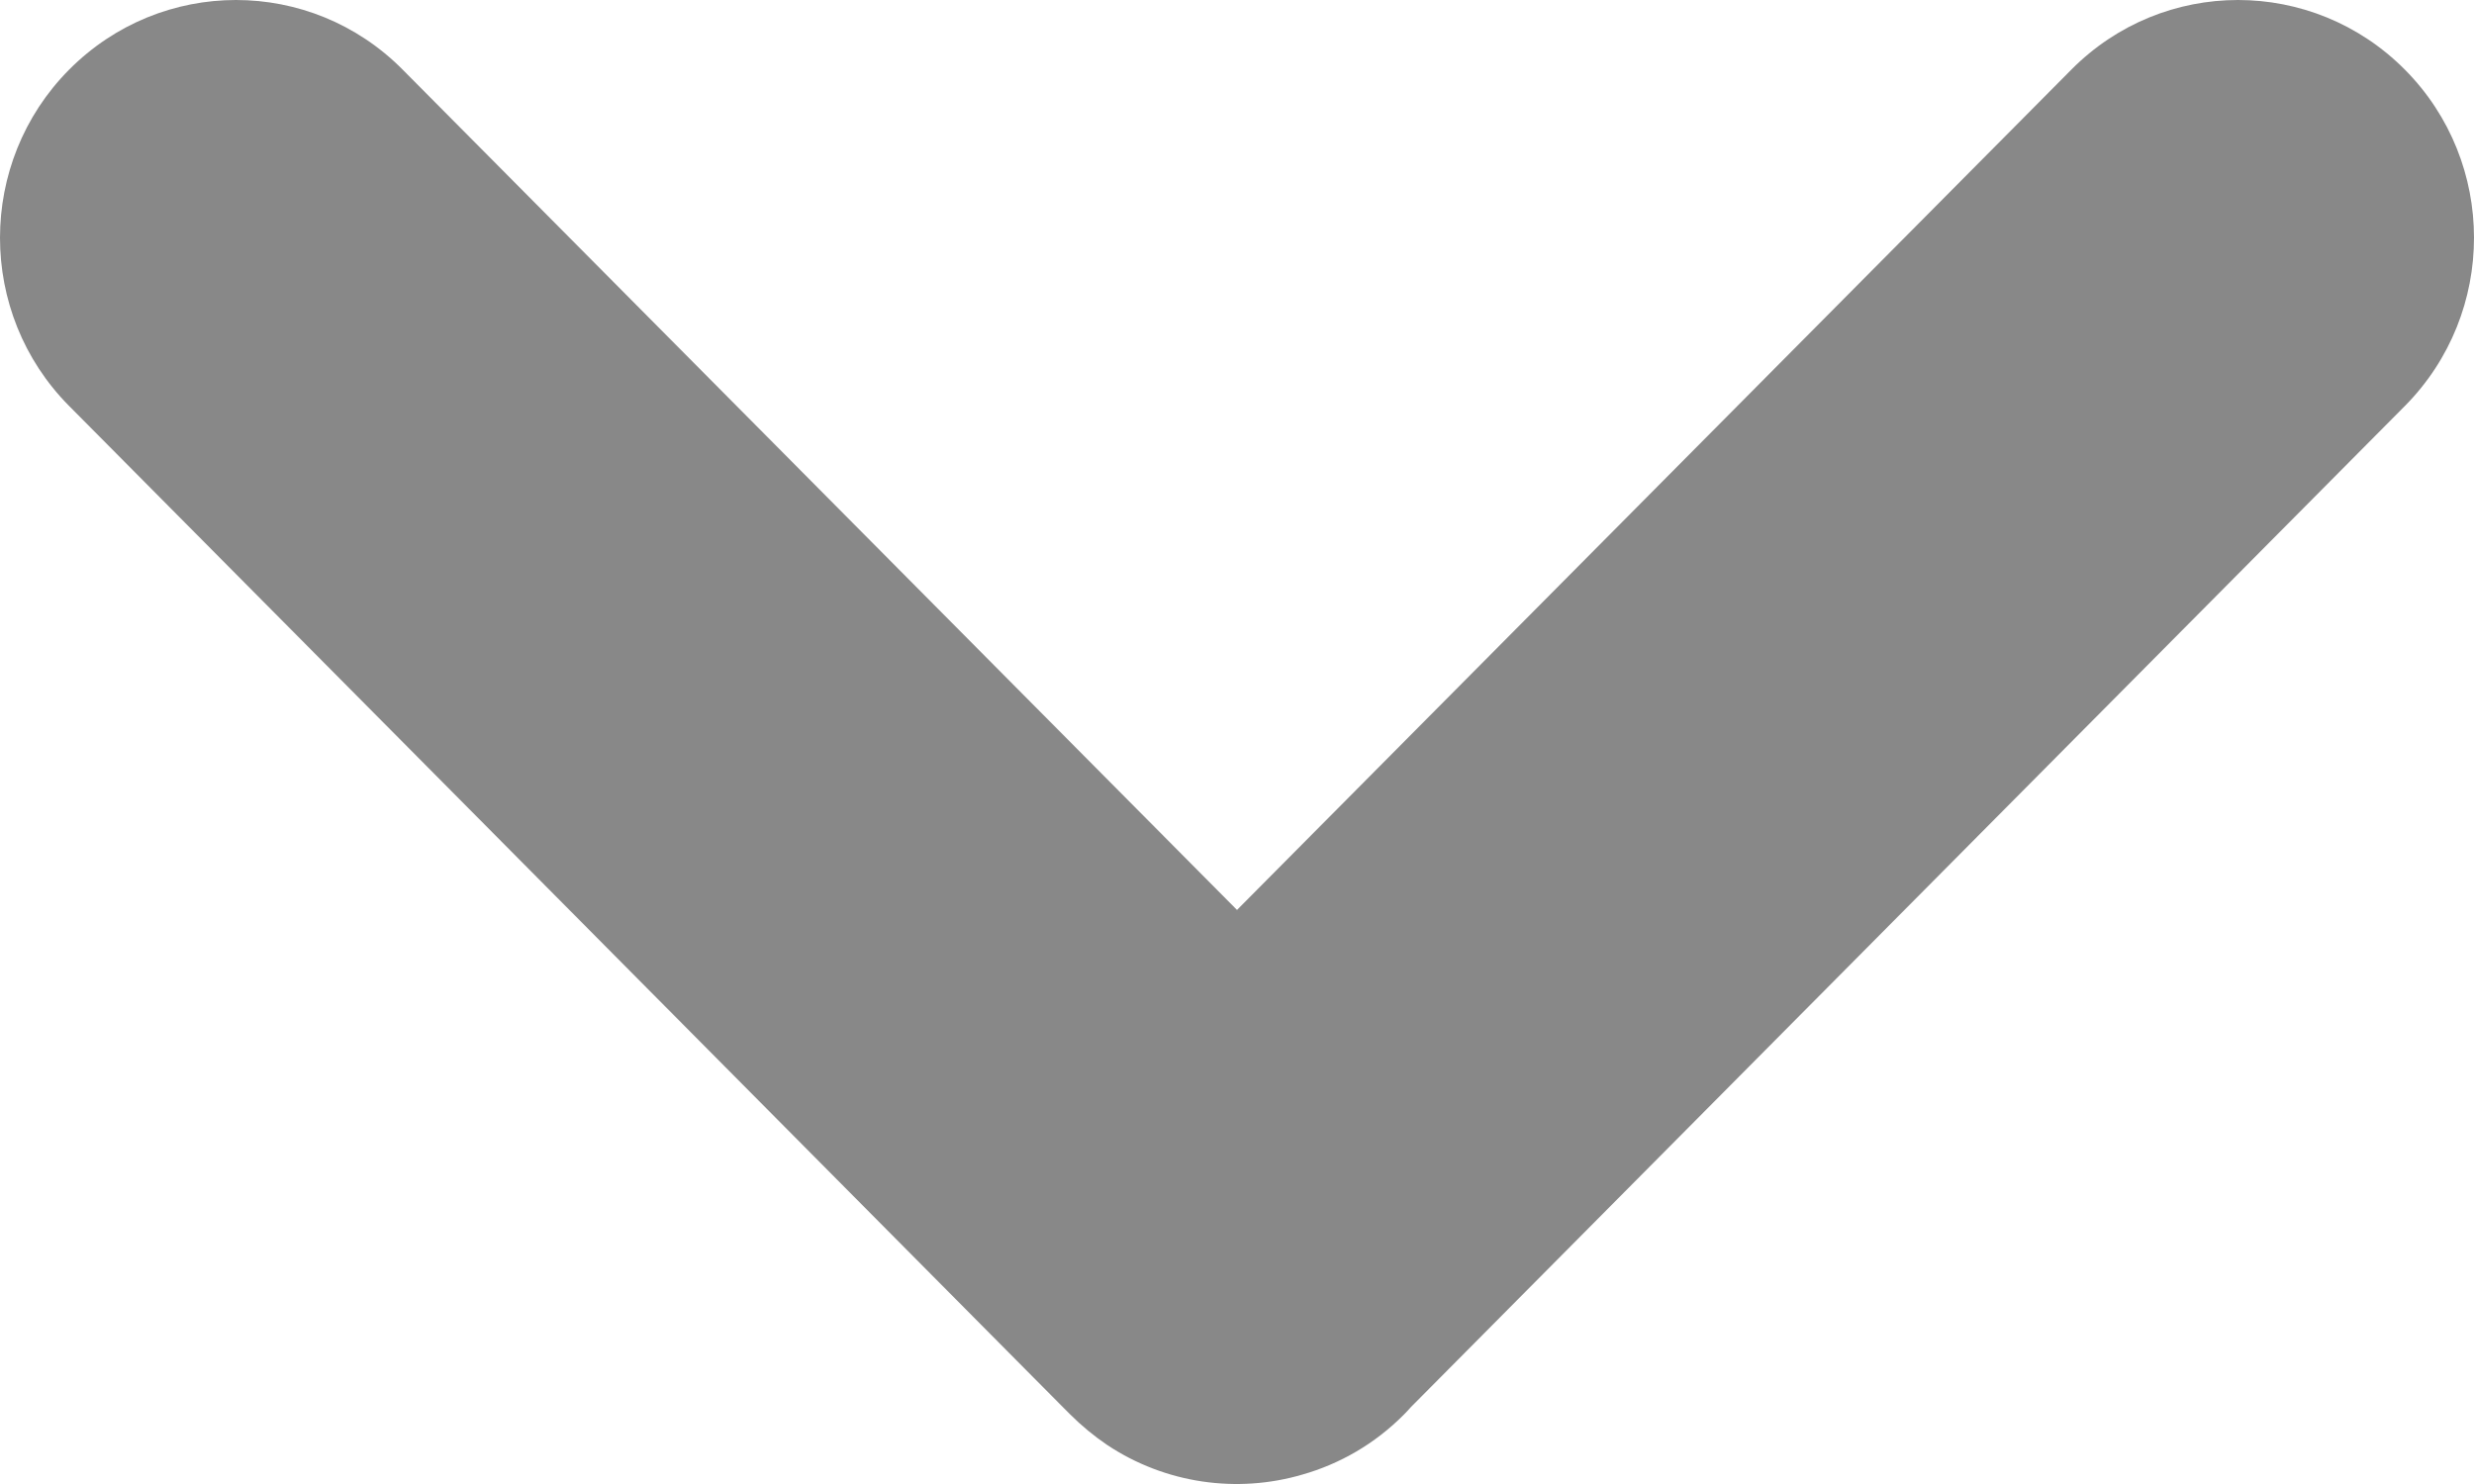 <svg width="10" height="6" viewBox="0 0 10 6" fill="none" xmlns="http://www.w3.org/2000/svg">
<path d="M9.721 1.641C10.093 1.265 10.093 0.657 9.721 0.282C9.348 -0.094 8.744 -0.094 8.372 0.282L5 3.679L1.628 0.282C1.256 -0.094 0.652 -0.094 0.279 0.282C-0.093 0.657 -0.093 1.266 0.279 1.641L4.301 5.694C4.309 5.702 4.317 5.71 4.325 5.718C4.372 5.765 4.422 5.806 4.475 5.842C4.711 5.999 5.001 6.039 5.264 5.962C5.415 5.919 5.557 5.838 5.675 5.719C5.685 5.709 5.694 5.699 5.703 5.689L9.721 1.641Z" fill="#888888"/>
</svg>
